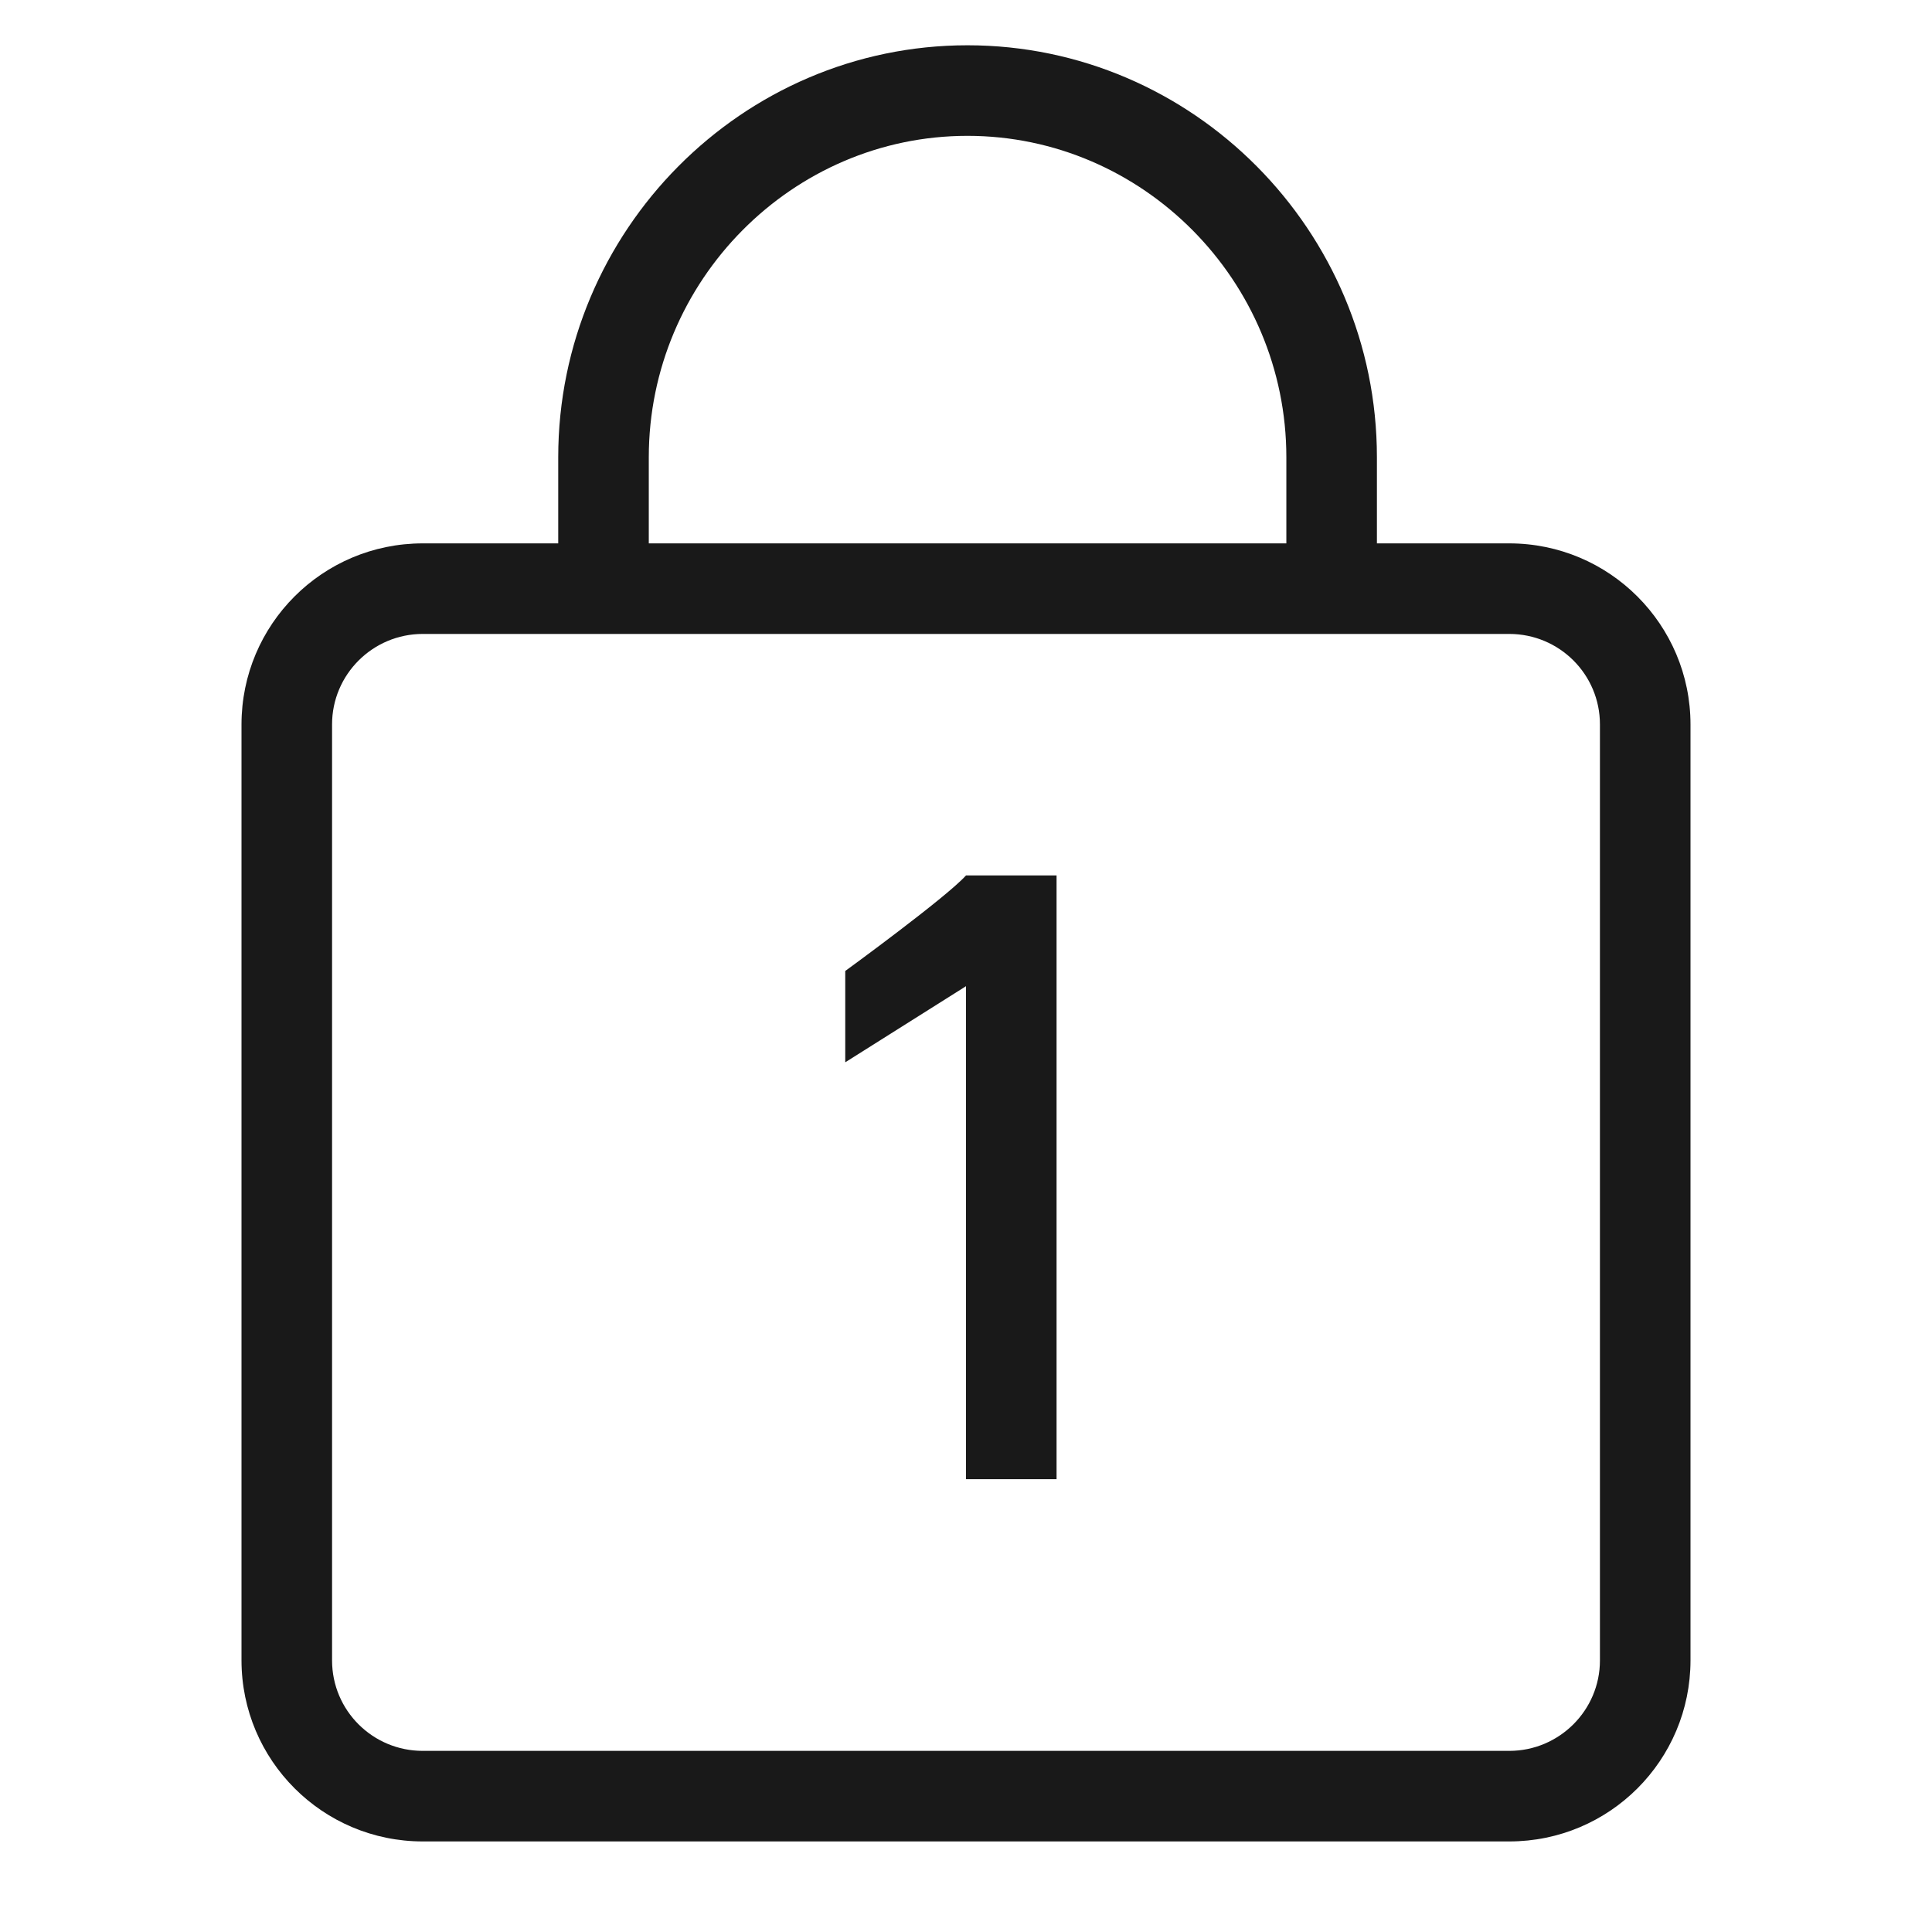 <svg xmlns="http://www.w3.org/2000/svg" width="64" height="64" viewBox="0 0 64 64">
  <path d="M32.048,1.5 C39.516,1.5 45.612,7.639 45.612,15.148 L45.612,15.148 L45.612,18 L49.994,18 C53.311,18 56,20.69 56,24.002 L56,54.998 C56,58.313 53.316,61 49.994,61 L14.006,61 C10.689,61 8,58.31 8,54.998 L8,24.002 C8,20.687 10.684,18 14.006,18 L18.492,18 L18.492,15.148 C18.492,7.641 24.586,1.5 32.048,1.5 Z M49.996,21 L14.004,21 C12.35,21 11,22.342 11,23.997 L11,23.997 L11,55.003 C11,56.661 12.345,58 14.004,58 L14.004,58 L49.996,58 C51.65,58 53,56.658 53,55.003 L53,55.003 L53,23.997 C53,22.339 51.655,21 49.996,21 L49.996,21 Z M35,29 L35,49 L32,49 L32,32.669 L28,35.19 L28,32.165 C28,32.165 31.346,29.728 32,29 L32,29 L35,29 Z M32.048,4.5 C26.248,4.5 21.492,9.293 21.492,15.148 L21.492,15.148 L21.492,18 L42.612,18 L42.612,15.148 C42.612,9.292 37.855,4.5 32.048,4.5 Z" opacity=".9"/>
</svg>
